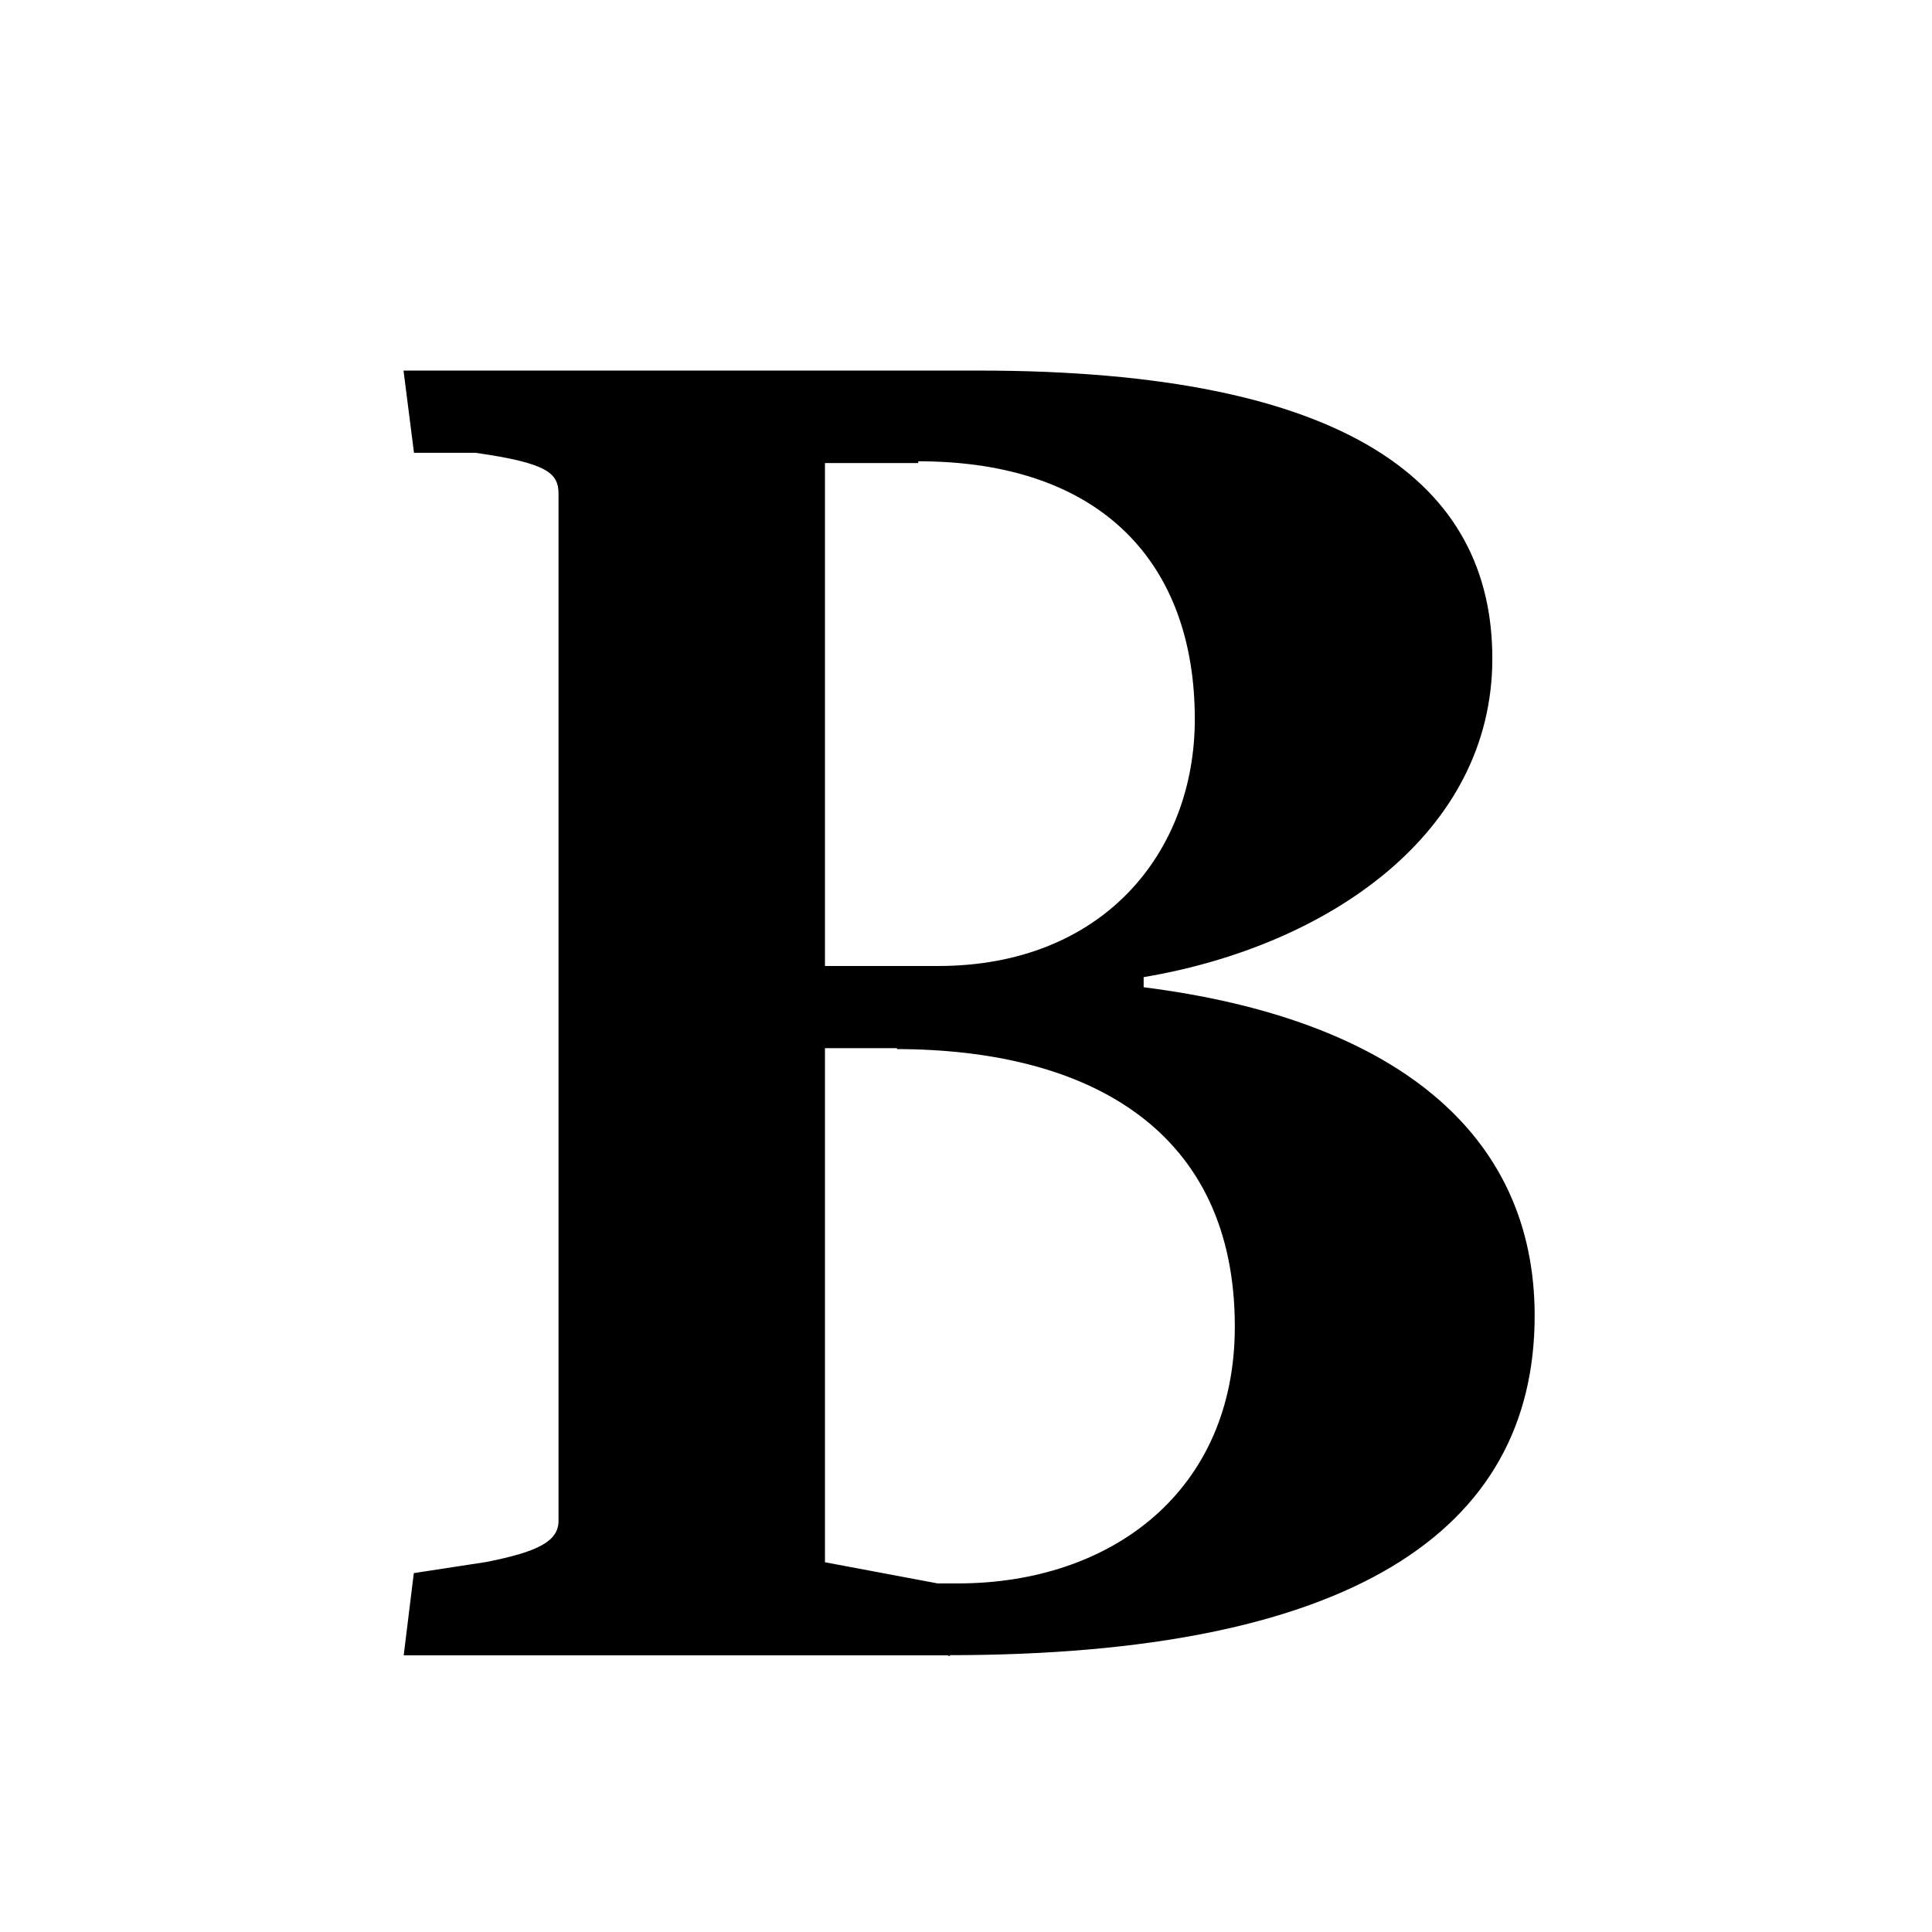 <svg xmlns="http://www.w3.org/2000/svg"  xmlns:xlink="http://www.w3.org/1999/xlink"  width="21" height="21"><path fill-rule="evenodd" d="M10.308 17.993h-5.92l.11-.894.783-.12c.56-.11.79-.224.79-.448V5.37c0-.225-.113-.336-.902-.448H4.5l-.114-.894h6.255c4.02 0 5.58 1.23 5.58 3.13 0 1.896-1.78 3.125-3.79 3.463v.11c2.69.34 4.25 1.56 4.25 3.57 0 2.35-2.01 3.69-6.37 3.69l.02.01h-.02zm-.335-12.96H8.967V10.5h1.23c1.788 0 2.79-1.23 2.79-2.683 0-1.685-1.004-2.803-3.006-2.803v.02zm-.223 6.36h-.783v5.588l1.225.23h.22c1.67 0 3.01-1.004 3.01-2.792 0-2.122-1.566-3.016-3.69-3.016h.018z"></path></svg>